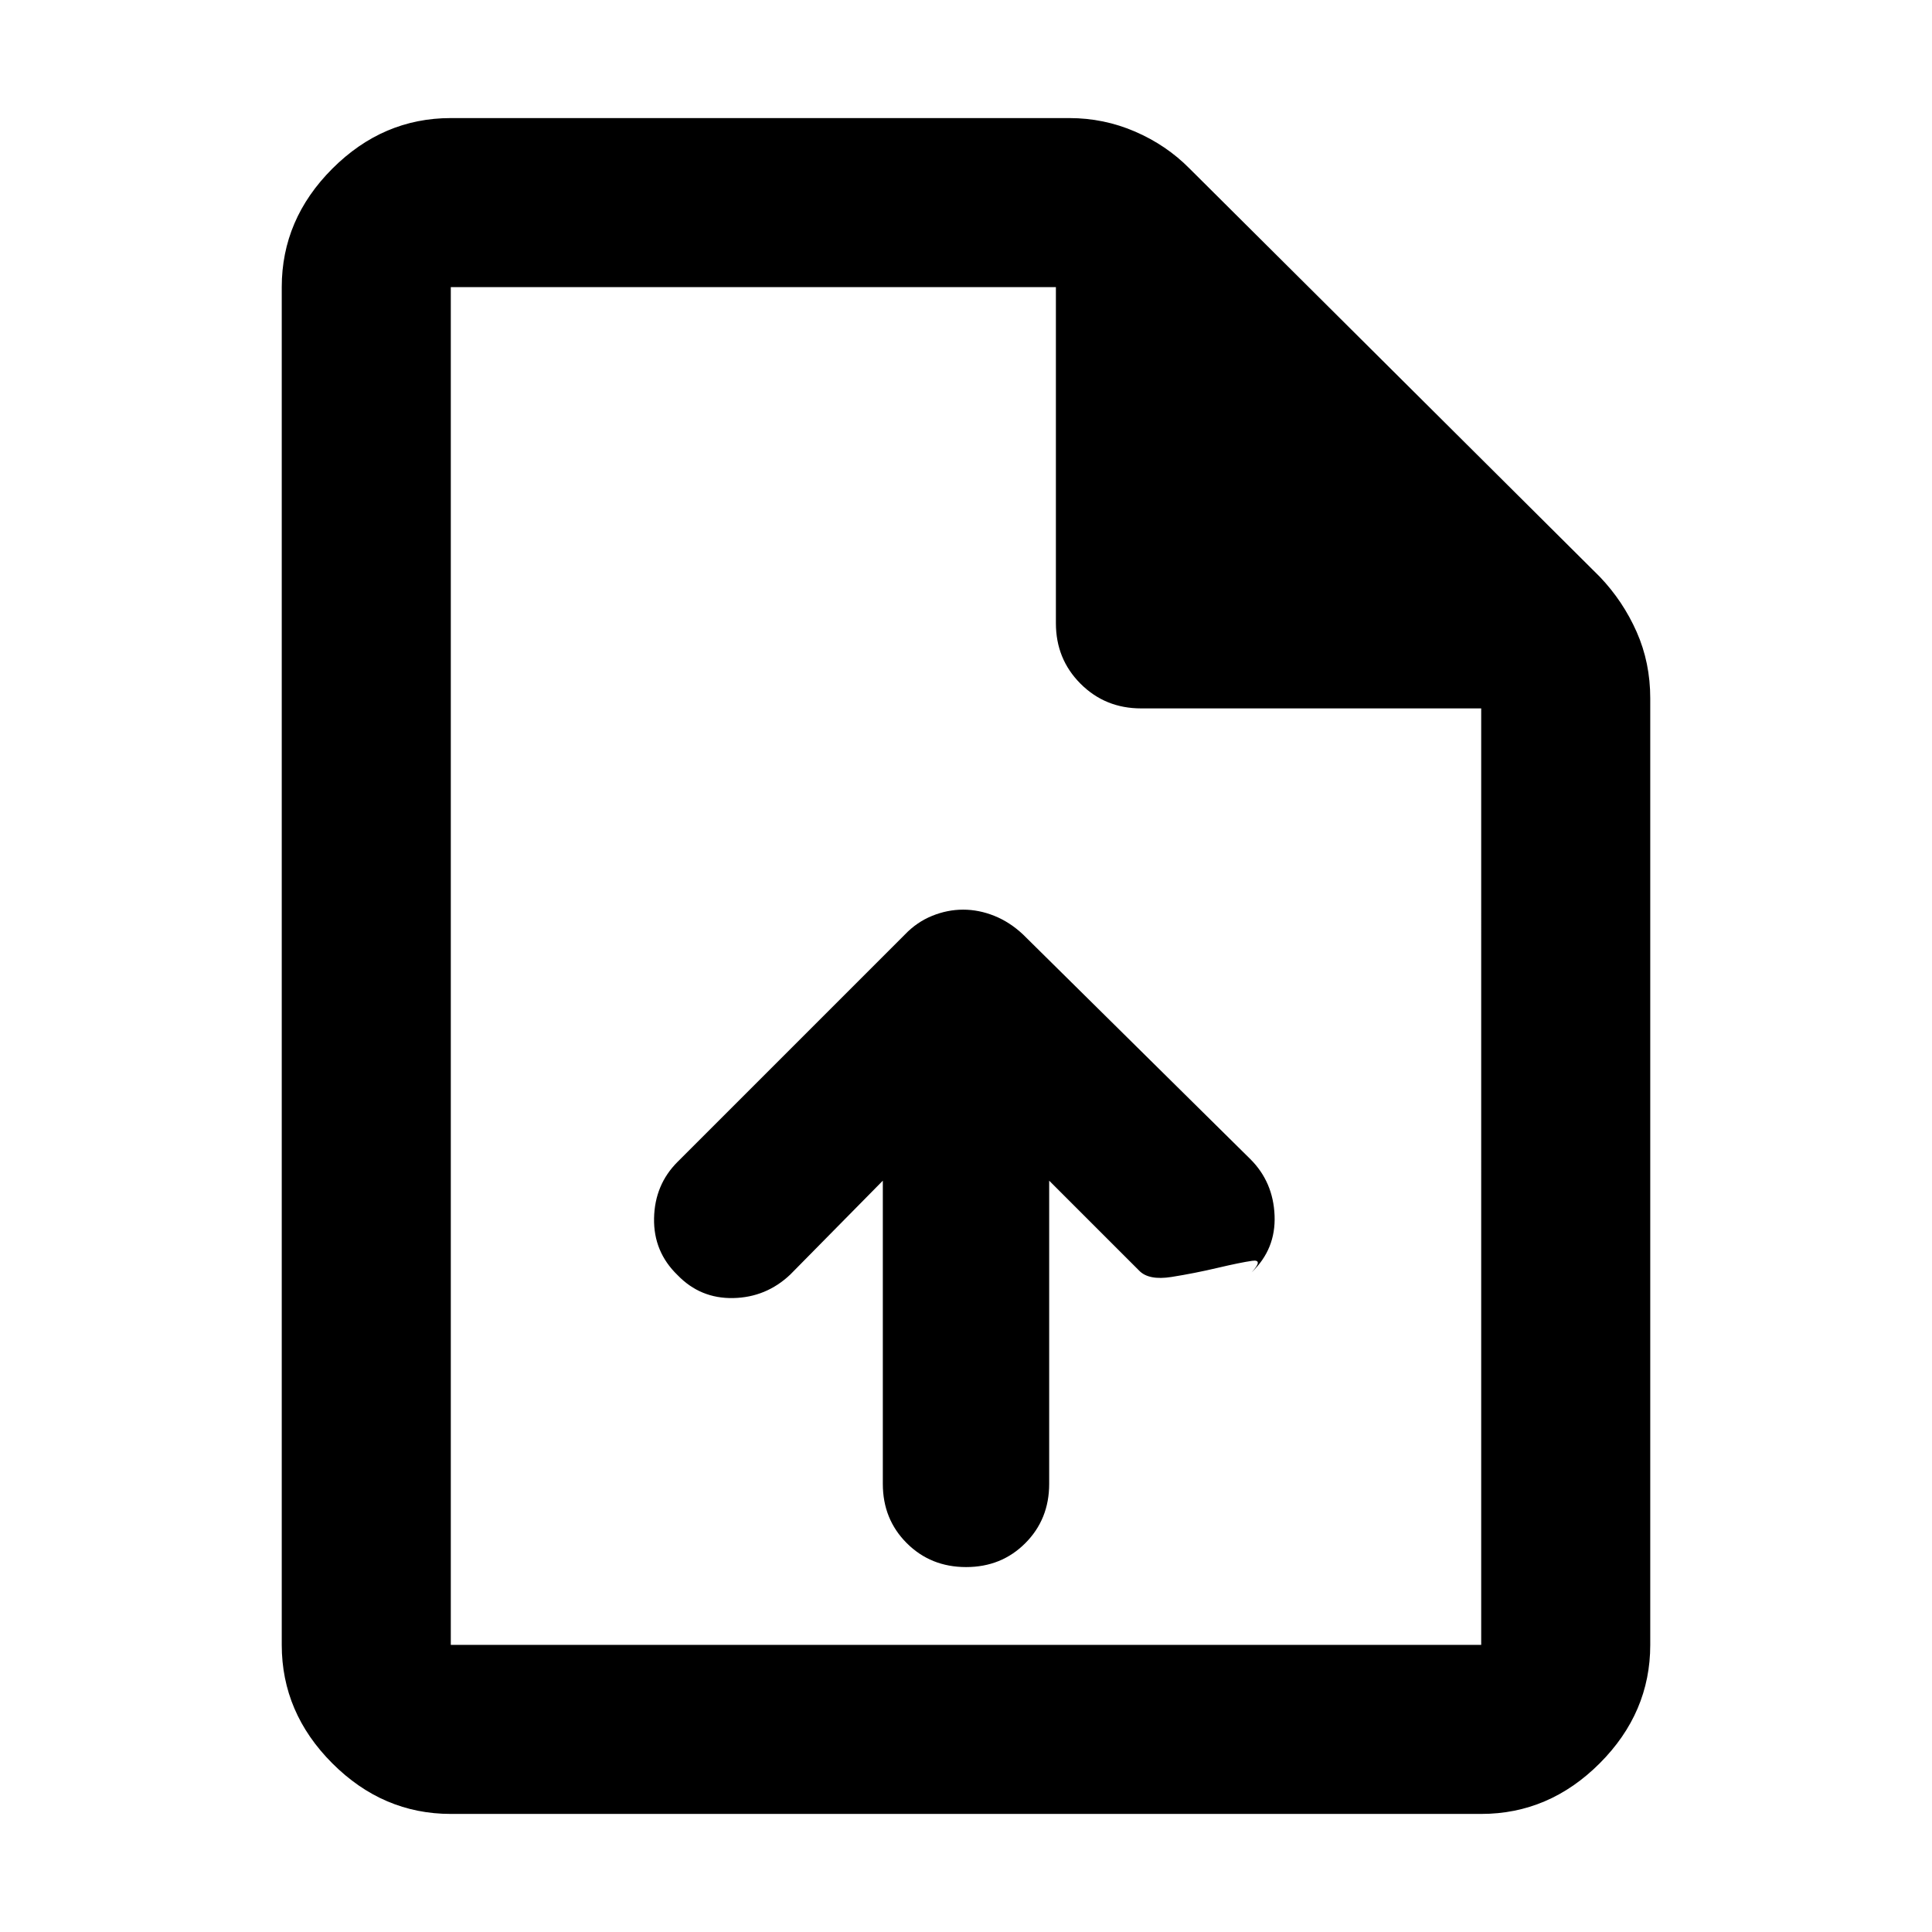 <svg xmlns="http://www.w3.org/2000/svg" height="40" viewBox="0 -960 960 960" width="40"><path d="M438.67-373.33v150.66q0 17.57 11.89 29.45 11.9 11.89 29.49 11.89 17.58 0 29.43-11.89 11.85-11.88 11.85-29.45v-150.66L566-328.67q4.76 5 16.21 3.17 11.46-1.83 22.79-4.5 11.33-2.67 17.14-3.5 5.81-.83-.21 5.72Q634-339.33 633.33-356q-.66-16.67-12-28l-113-111.67q-6.59-6.18-14.26-9.25-7.68-3.08-15.49-3.08-7.82 0-15.4 3.08-7.58 3.07-13.51 9.25l-113 113q-11.34 11.34-11.67 28-.33 16.67 11.67 28.26Q348-314.67 364.33-315q16.34-.33 28.34-11.67l46-46.66ZM224-58.67q-33.73 0-58.86-25.13Q140-108.94 140-142.67v-674.66q0-33.73 25.14-58.87 25.13-25.13 58.86-25.13h307.33q17.16 0 32.7 6.72 15.55 6.73 26.97 18.28l204 203q11.49 12.06 18.25 27.33 6.75 15.27 6.75 33v470.33q0 33.73-25.14 58.87Q769.73-58.67 736-58.67H224Zm300.67-591.66v-167H224v674.66h512V-608H567q-17.83 0-30.08-12.25t-12.25-30.08ZM224-817.33V-608v-209.33 674.66-674.66Z"/></svg>